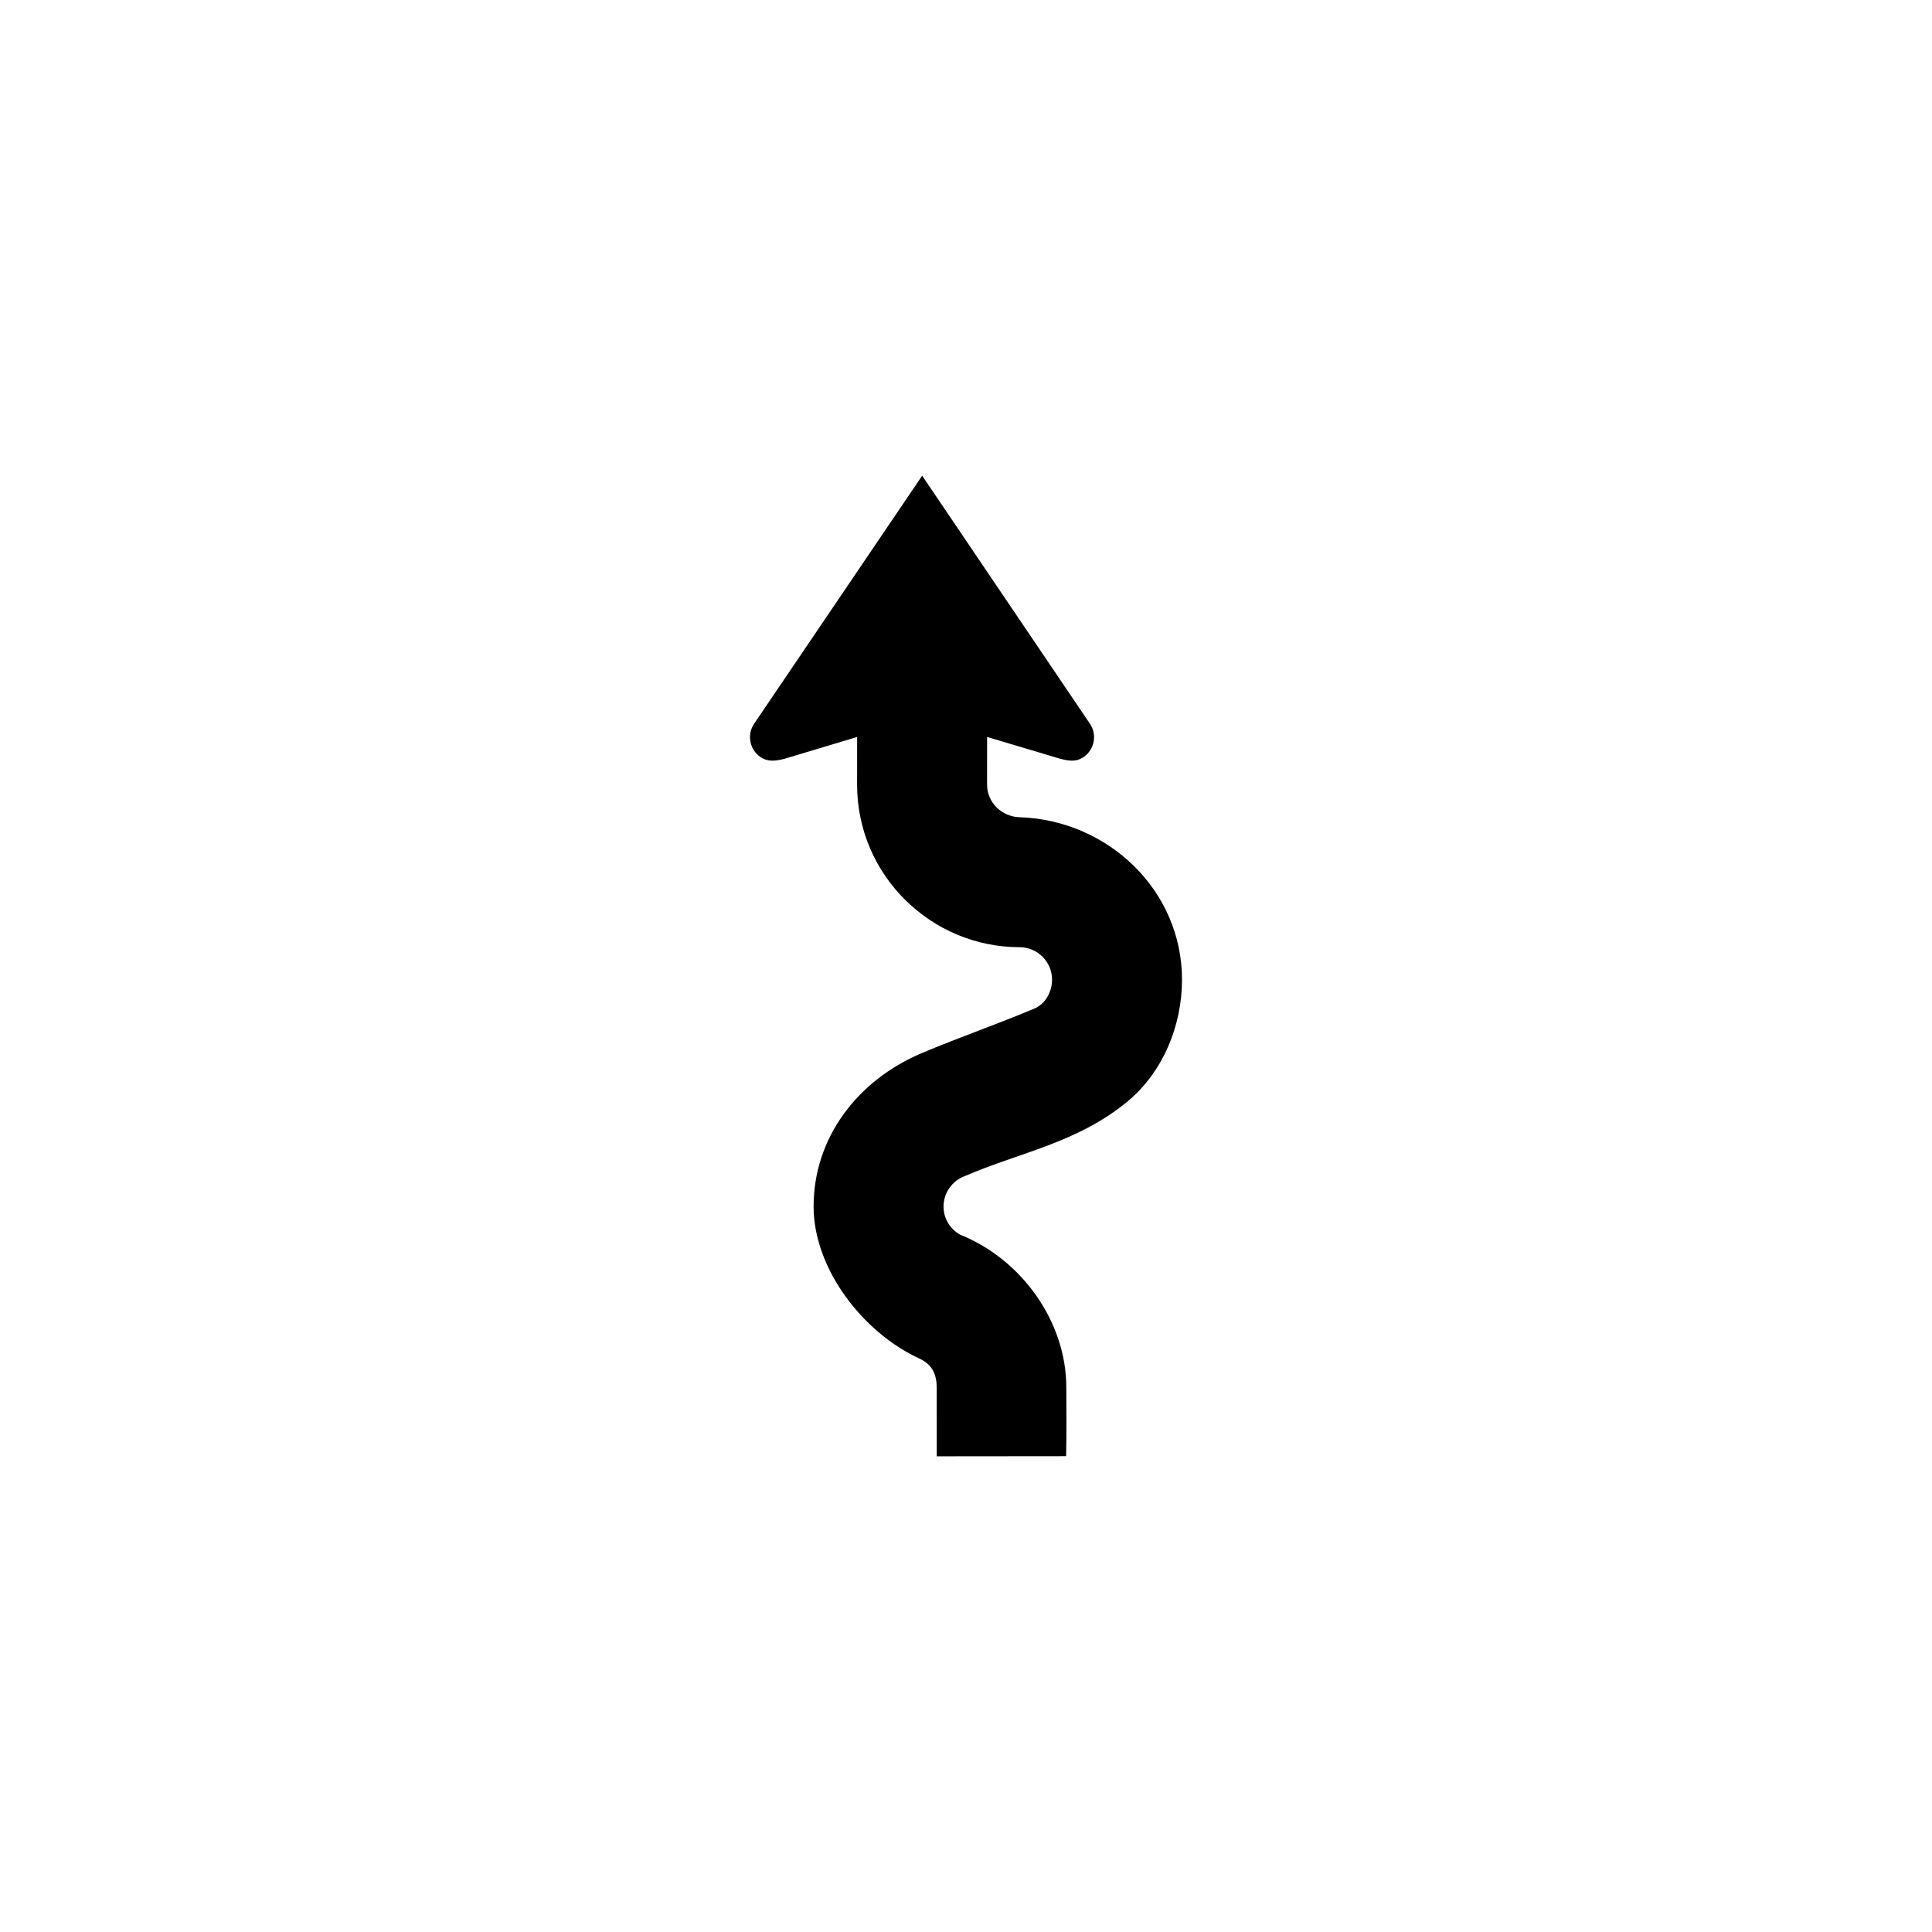 <?xml version="1.0" encoding="UTF-8" standalone="no"?>
<svg
   xmlns:sketch="http://www.bohemiancoding.com/sketch/ns"
   xmlns:dc="http://purl.org/dc/elements/1.1/"
   xmlns:cc="http://creativecommons.org/ns#"
   xmlns:rdf="http://www.w3.org/1999/02/22-rdf-syntax-ns#"
   xmlns:svg="http://www.w3.org/2000/svg"
   xmlns="http://www.w3.org/2000/svg"
   xmlns:sodipodi="http://sodipodi.sourceforge.net/DTD/sodipodi-0.dtd"
   xmlns:inkscape="http://www.inkscape.org/namespaces/inkscape"
   width="512px"
   height="512px"
   viewBox="0 0 512 512"
   version="1.1"
   id="svg2"
   inkscape:version="0.48.4 r9939"
   sodipodi:docname="winding-road-right (Kopie).svg">
  <sodipodi:namedview
     pagecolor="#ffffff"
     bordercolor="#666666"
     borderopacity="1"
     objecttolerance="10"
     gridtolerance="10"
     guidetolerance="10"
     inkscape:pageopacity="0"
     inkscape:pageshadow="2"
     inkscape:window-width="640"
     inkscape:window-height="1052"
     id="namedview13"
     showgrid="false"
     inkscape:zoom="0.4609375"
     inkscape:cx="256"
     inkscape:cy="256"
     inkscape:window-x="1558"
     inkscape:window-y="402"
     inkscape:window-maximized="0"
     inkscape:current-layer="svg2" />
  <!-- Generator: Sketch 3.2.2 (9983) - http://www.bohemiancoding.com/sketch -->
  <title
     id="title4">winding-road</title>
  <desc
     id="desc6">Created with Sketch.</desc>
  <defs
     id="defs8" />
  <g
     id="us-symbols"
     sketch:type="MSPage"
     transform="matrix(-1,0,0,1,512,0)"
     style="fill:none;stroke:none">
    <g
       id="winding-road"
       sketch:type="MSArtboardGroup"
       style="fill:#000000">
      <path
         d="m 263.761,367.845 -0.01,18.092 -34.282,-0.034 c -0.151,-5.836 -0.054,-12.363 -0.054,-18.194 0,-17.492 11.871,-33.96 28.086,-40.488 2.764,-1.487 4.451,-4.383 4.451,-7.478 0,-3.598 -2.296,-6.859 -5.66,-8.073 -14.508,-6.279 -29.831,-8.79 -43.077,-19.754 -9.355,-7.747 -14.46,-20.012 -14.46,-32.293 0,-23.708 19.632,-42.297 43.057,-43.052 4.714,-0.146 8.605,-3.9 8.605,-8.639 l -0.01,-12.631 -18.974,5.66 c -2.628,0.736 -4.573,1.038 -6.591,-0.336 -2.896,-1.97 -3.656,-5.938 -1.682,-8.834 l 44.456,-65.726 44.529,65.726 c 1.974,2.896 1.209,6.864 -1.682,8.834 -1.935,1.316 -3.934,1.077 -6.323,0.473 l -19.291,-5.797 0.01,12.641 c 0,24.025 -19.652,43.072 -43.047,43.072 -4.744,0 -8.619,3.871 -8.619,8.609 0,3.232 1.76,6.43 4.714,7.673 9.818,4.124 19.9,7.615 29.728,11.749 17.195,7.244 28.753,22.538 28.753,40.697 0,16.483 -13.046,33.39 -28.022,40.283 -3.515,1.614 -4.607,4.28 -4.607,7.82 z"
         id="path3557"
         sketch:type="MSShapeGroup"
         inkscape:connector-curvature="0" />
    </g>
  </g>
</svg>
